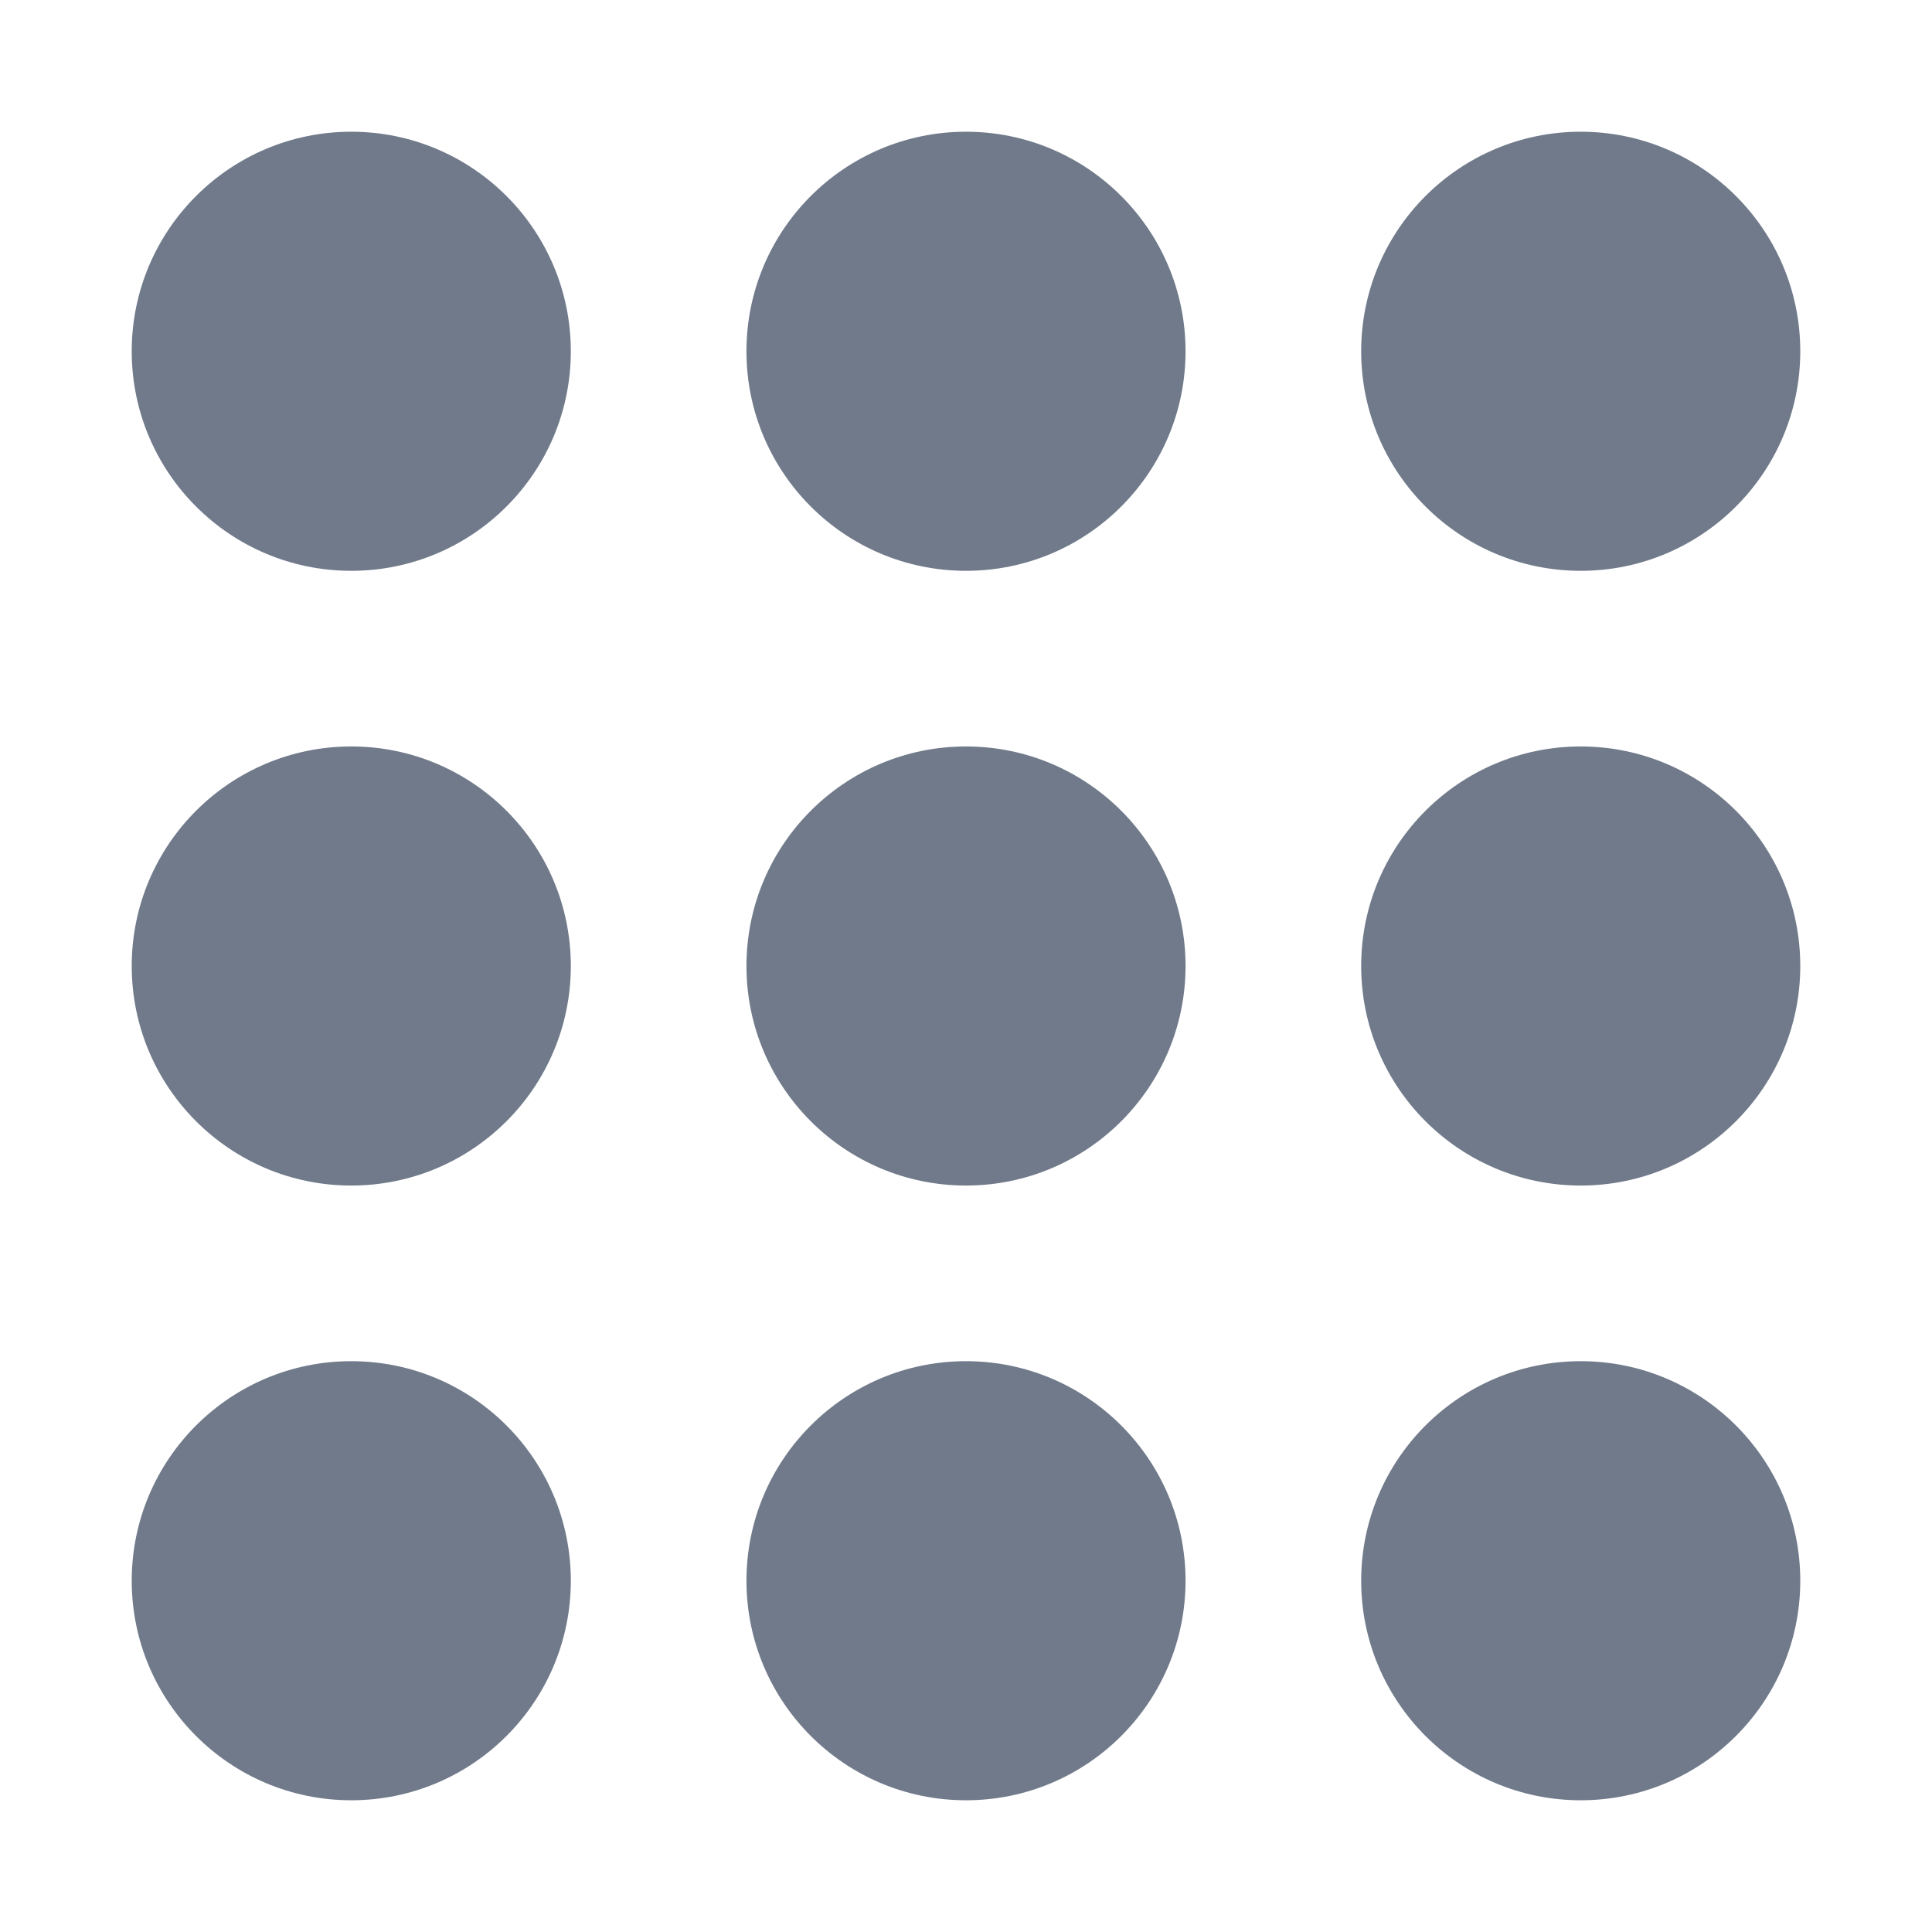 <svg width="44" height="44" viewBox="0 0 44 44" fill="none" xmlns="http://www.w3.org/2000/svg">
<path d="M22 27C24.761 27 27 24.761 27 22C27 19.239 24.761 17 22 17C19.239 17 17 19.239 17 22C17 24.761 19.239 27 22 27Z" fill="#707A8A"/>
<path d="M8 27C10.761 27 13 24.761 13 22C13 19.239 10.761 17 8 17C5.239 17 3 19.239 3 22C3 24.761 5.239 27 8 27Z" fill="#707A8A"/>
<path d="M36 27C38.761 27 41 24.761 41 22C41 19.239 38.761 17 36 17C33.239 17 31 19.239 31 22C31 24.761 33.239 27 36 27Z" fill="#707A8A"/>
<path d="M22 41C24.761 41 27 38.761 27 36C27 33.239 24.761 31 22 31C19.239 31 17 33.239 17 36C17 38.761 19.239 41 22 41Z" fill="#707A8A"/>
<path d="M8 41C10.761 41 13 38.761 13 36C13 33.239 10.761 31 8 31C5.239 31 3 33.239 3 36C3 38.761 5.239 41 8 41Z" fill="#707A8A"/>
<path d="M36 41C38.761 41 41 38.761 41 36C41 33.239 38.761 31 36 31C33.239 31 31 33.239 31 36C31 38.761 33.239 41 36 41Z" fill="#707A8A"/>
<path d="M22 13C24.761 13 27 10.761 27 8C27 5.239 24.761 3 22 3C19.239 3 17 5.239 17 8C17 10.761 19.239 13 22 13Z" fill="#707A8A"/>
<path d="M8 13C10.761 13 13 10.761 13 8C13 5.239 10.761 3 8 3C5.239 3 3 5.239 3 8C3 10.761 5.239 13 8 13Z" fill="#707A8A"/>
<path d="M36 13C38.761 13 41 10.761 41 8C41 5.239 38.761 3 36 3C33.239 3 31 5.239 31 8C31 10.761 33.239 13 36 13Z" fill="#707A8A"/>
</svg>
